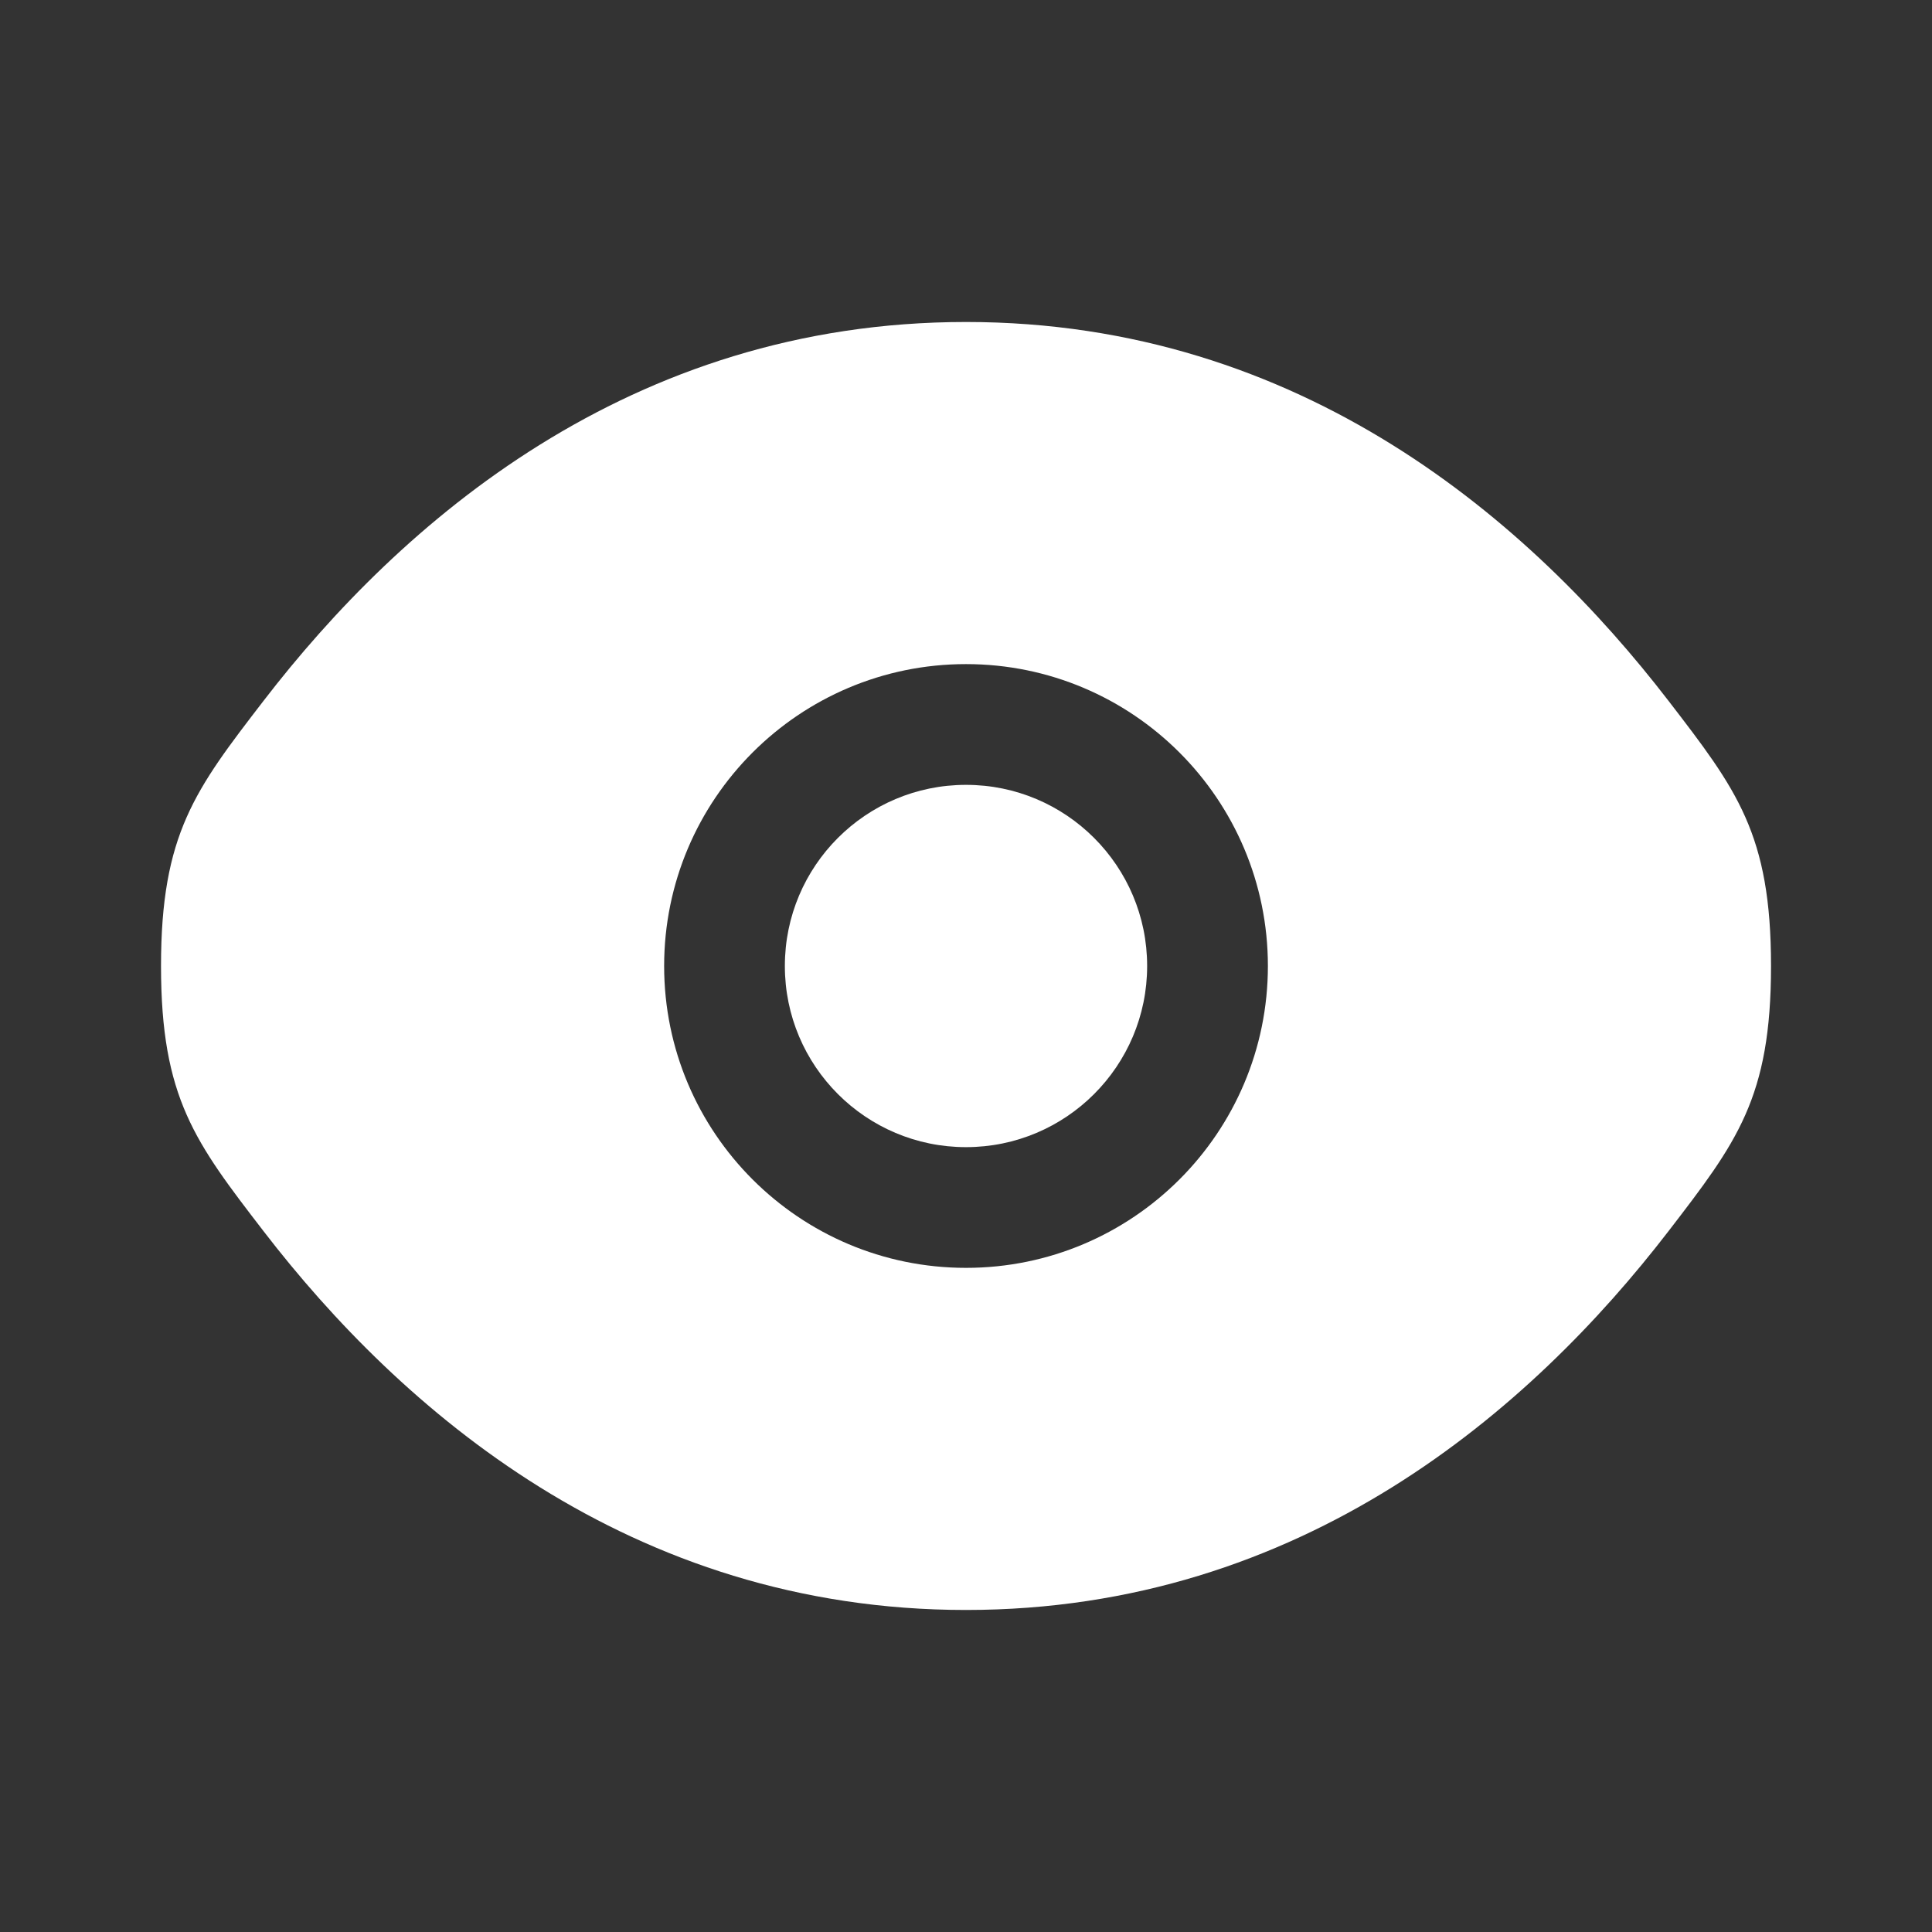 <svg width="50" height="50" viewBox="0 0 50 50" fill="none" xmlns="http://www.w3.org/2000/svg">
<rect x="0" y="0" width="50" height="50" fill="#333333" stroke="none"/>
<path d="M20.312 25C20.312 22.411 22.411 20.312 25 20.312C27.589 20.312 29.688 22.411 29.688 25C29.688 27.589 27.589 29.688 25 29.688C22.411 29.688 20.312 27.589 20.312 25Z" fill="white"/>
<path fill-rule="evenodd" clip-rule="evenodd" d="M4.167 25C4.167 28.415 5.052 29.565 6.823 31.866C10.359 36.459 16.288 41.666 25 41.666C33.713 41.666 39.642 36.459 43.178 31.866C44.948 29.565 45.834 28.415 45.834 25C45.834 21.584 44.948 20.434 43.178 18.134C39.642 13.54 33.713 8.333 25 8.333C16.288 8.333 10.359 13.54 6.823 18.134C5.052 20.434 4.167 21.584 4.167 25ZM25 17.187C20.686 17.187 17.188 20.685 17.188 25C17.188 29.314 20.686 32.812 25 32.812C29.315 32.812 32.813 29.314 32.813 25C32.813 20.685 29.315 17.187 25 17.187Z" fill="white"/>
</svg>
